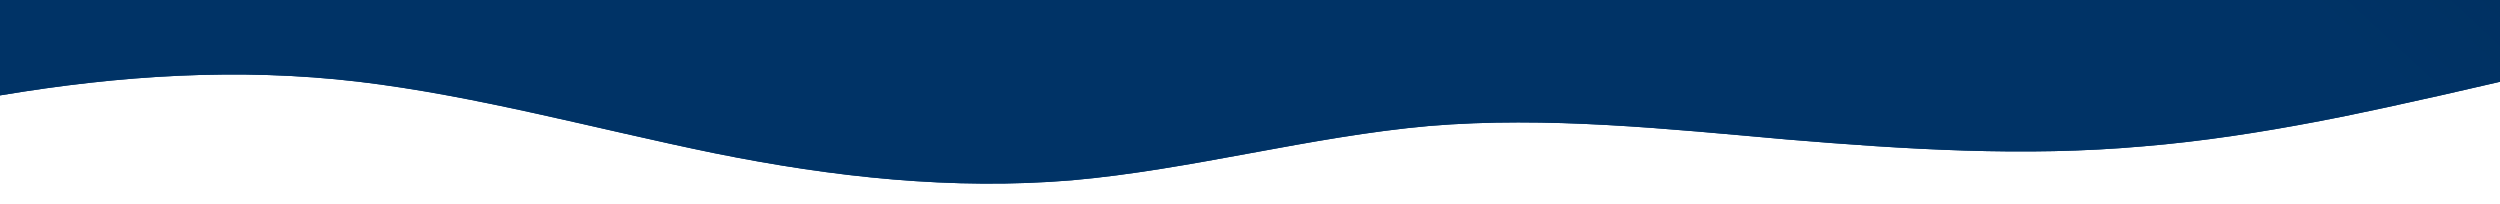 <svg width="1200" height="98" viewBox="0 0 1200 98" fill="none" xmlns="http://www.w3.org/2000/svg">
<rect x="0" y="0" width="1200" height="98" fill="#808080" stroke="none"/>
<g clip-path="url(#clip0_3_23)">
<rect width="1200" height="98" transform="matrix(-1 0 0 -1 1200 98)" fill="white"/>
<path d="M1200.25 39.2L1171.67 45.754C1143.08 52.062 1086.08 65.537 1028.58 70.254C971.667 75.338 914.417 71.662 857.75 66.946C800.25 61.862 742.75 55.737 686.083 60.454C628.833 65.537 571.917 81.463 514.417 86.546C457.417 91.263 400.25 85.138 342.75 73.5C286 61.862 228.583 45.938 171.917 39.2C114.5 32.462 57.75 36.138 0.25 45.754C-56.917 55.737 -113.917 71.662 -171.417 66.946C-228.333 61.862 -285.583 36.138 -342.25 24.5C-399.75 12.863 -457.25 16.538 -513.917 27.746C-571.167 39.2 -628.083 58.8 -685.583 68.6C-742.583 78.4 -799.75 78.4 -857.25 80.054C-914 81.463 -971.417 85.138 -1028.08 88.2C-1085.5 91.263 -1142.25 94.938 -1199.75 84.954C-1256.92 75.338 -1313.92 52.062 -1371.42 52.246C-1428.33 52.062 -1485.58 75.338 -1542.25 73.5C-1599.75 71.662 -1657.25 45.938 -1713.92 45.754C-1771.17 45.938 -1828.08 71.662 -1885.58 73.5C-1942.58 75.338 -1999.75 52.062 -2057.25 37.546C-2114 22.663 -2171.42 16.538 -2228.08 17.946C-2285.5 19.6 -2342.25 29.4 -2399.75 42.446C-2456.92 55.738 -2513.92 71.662 -2571.42 66.946C-2628.33 61.862 -2685.58 36.138 -2742.25 32.646C-2799.75 29.4 -2857.25 49 -2885.58 58.8L-2914 68.6V4.57764e-05H-2885.5C-2856.92 4.57764e-05 -2799.75 4.57764e-05 -2742.25 4.57764e-05C-2685.5 4.57764e-05 -2628.08 4.57764e-05 -2571.42 4.57764e-05C-2514 4.57764e-05 -2457.25 4.57764e-05 -2399.75 4.57764e-05C-2342.58 4.57764e-05 -2285.58 4.57764e-05 -2228.08 4.57764e-05C-2171.17 4.57764e-05 -2113.92 4.57764e-05 -2057.25 4.57764e-05C-1999.75 4.57764e-05 -1942.25 4.57764e-05 -1885.58 4.57764e-05C-1828.33 4.57764e-05 -1771.42 4.57764e-05 -1713.92 4.57764e-05C-1656.92 4.57764e-05 -1599.75 4.57764e-05 -1542.25 4.57764e-05C-1485.5 4.57764e-05 -1428.08 4.57764e-05 -1371.42 4.57764e-05C-1314 4.57764e-05 -1257.25 4.57764e-05 -1199.75 4.57764e-05C-1142.58 4.57764e-05 -1085.58 4.57764e-05 -1028.08 4.57764e-05C-971.167 4.57764e-05 -913.917 4.57764e-05 -857.25 4.57764e-05C-799.75 4.57764e-05 -742.25 4.57764e-05 -685.583 4.57764e-05C-628.333 4.57764e-05 -571.417 4.57764e-05 -513.917 4.57764e-05C-456.917 4.57764e-05 -399.75 4.57764e-05 -342.25 4.57764e-05C-285.5 4.57764e-05 -228.083 4.57764e-05 -171.417 4.57764e-05C-114 4.57764e-05 -57.25 4.57764e-05 0.25 4.57764e-05C57.417 4.57764e-05 114.417 4.57764e-05 171.917 4.57764e-05C228.833 4.57764e-05 286.083 4.57764e-05 342.75 4.57764e-05C400.25 4.57764e-05 457.75 4.57764e-05 514.417 4.57764e-05C571.667 4.57764e-05 628.583 4.57764e-05 686.083 4.57764e-05C743.083 4.57764e-05 800.25 4.57764e-05 857.75 4.57764e-05C914.5 4.57764e-05 971.917 4.57764e-05 1028.58 4.57764e-05C1086 4.57764e-05 1142.75 4.57764e-05 1171.92 4.57764e-05H1200.25V39.2Z" fill="url(#paint0_linear_3_23)"/>
<path d="M1200.25 39.2L1171.67 45.754C1143.08 52.062 1086.08 65.537 1028.58 70.254C971.667 75.338 914.417 71.662 857.75 66.946C800.25 61.862 742.75 55.737 686.083 60.454C628.833 65.537 571.917 81.463 514.417 86.546C457.417 91.263 400.25 85.138 342.75 73.5C286 61.862 228.583 45.938 171.917 39.2C114.5 32.462 57.75 36.138 0.25 45.754C-56.917 55.737 -113.917 71.662 -171.417 66.946C-228.333 61.862 -285.583 36.138 -342.25 24.5C-399.75 12.863 -457.25 16.538 -513.917 27.746C-571.167 39.2 -628.083 58.8 -685.583 68.6C-742.583 78.4 -799.75 78.4 -857.25 80.054C-914 81.463 -971.417 85.138 -1028.08 88.2C-1085.5 91.263 -1142.25 94.938 -1199.75 84.954C-1256.92 75.338 -1313.92 52.062 -1371.42 52.246C-1428.33 52.062 -1485.58 75.338 -1542.25 73.5C-1599.75 71.662 -1657.25 45.938 -1713.92 45.754C-1771.17 45.938 -1828.08 71.662 -1885.58 73.5C-1942.58 75.338 -1999.75 52.062 -2057.25 37.546C-2114 22.663 -2171.42 16.538 -2228.08 17.946C-2285.5 19.6 -2342.25 29.4 -2399.75 42.446C-2456.92 55.738 -2513.92 71.662 -2571.42 66.946C-2628.33 61.862 -2685.58 36.138 -2742.25 32.646C-2799.75 29.4 -2857.25 49 -2885.58 58.8L-2914 68.6V4.57764e-05H-2885.5C-2856.92 4.57764e-05 -2799.75 4.57764e-05 -2742.25 4.57764e-05C-2685.5 4.57764e-05 -2628.08 4.57764e-05 -2571.42 4.57764e-05C-2514 4.57764e-05 -2457.25 4.57764e-05 -2399.75 4.57764e-05C-2342.58 4.57764e-05 -2285.58 4.57764e-05 -2228.08 4.57764e-05C-2171.17 4.57764e-05 -2113.92 4.57764e-05 -2057.25 4.57764e-05C-1999.75 4.57764e-05 -1942.25 4.57764e-05 -1885.58 4.57764e-05C-1828.33 4.57764e-05 -1771.42 4.57764e-05 -1713.92 4.57764e-05C-1656.92 4.57764e-05 -1599.75 4.57764e-05 -1542.25 4.57764e-05C-1485.5 4.57764e-05 -1428.08 4.57764e-05 -1371.42 4.57764e-05C-1314 4.57764e-05 -1257.25 4.57764e-05 -1199.75 4.57764e-05C-1142.58 4.57764e-05 -1085.58 4.57764e-05 -1028.08 4.57764e-05C-971.167 4.57764e-05 -913.917 4.57764e-05 -857.25 4.57764e-05C-799.75 4.57764e-05 -742.25 4.57764e-05 -685.583 4.57764e-05C-628.333 4.57764e-05 -571.417 4.57764e-05 -513.917 4.57764e-05C-456.917 4.57764e-05 -399.75 4.57764e-05 -342.25 4.57764e-05C-285.5 4.57764e-05 -228.083 4.57764e-05 -171.417 4.57764e-05C-114 4.57764e-05 -57.25 4.57764e-05 0.25 4.57764e-05C57.417 4.57764e-05 114.417 4.57764e-05 171.917 4.57764e-05C228.833 4.57764e-05 286.083 4.57764e-05 342.75 4.57764e-05C400.25 4.57764e-05 457.75 4.57764e-05 514.417 4.57764e-05C571.667 4.57764e-05 628.583 4.57764e-05 686.083 4.57764e-05C743.083 4.57764e-05 800.25 4.57764e-05 857.75 4.57764e-05C914.5 4.57764e-05 971.917 4.57764e-05 1028.58 4.57764e-05C1086 4.57764e-05 1142.75 4.57764e-05 1171.92 4.57764e-05H1200.25V39.2Z" fill="url(#paint1_linear_3_23)"/>
</g>
<defs>
<linearGradient id="paint0_linear_3_23" x1="1660.25" y1="-404.5" x2="1200.25" y2="91.471" gradientUnits="userSpaceOnUse">
<stop stop-color="#001F3F"/>
<stop offset="1" stop-color="#003366"/>
</linearGradient>
<linearGradient id="paint1_linear_3_23" x1="1660.25" y1="-404.5" x2="1200.25" y2="91.471" gradientUnits="userSpaceOnUse">
<stop stop-color="#001F3F"/>
<stop offset="1" stop-color="#003366"/>
</linearGradient>
<clipPath id="clip0_3_23">
<rect width="1200" height="98" fill="white" transform="matrix(-1 0 0 -1 1200 98)"/>
</clipPath>
</defs>
</svg>
